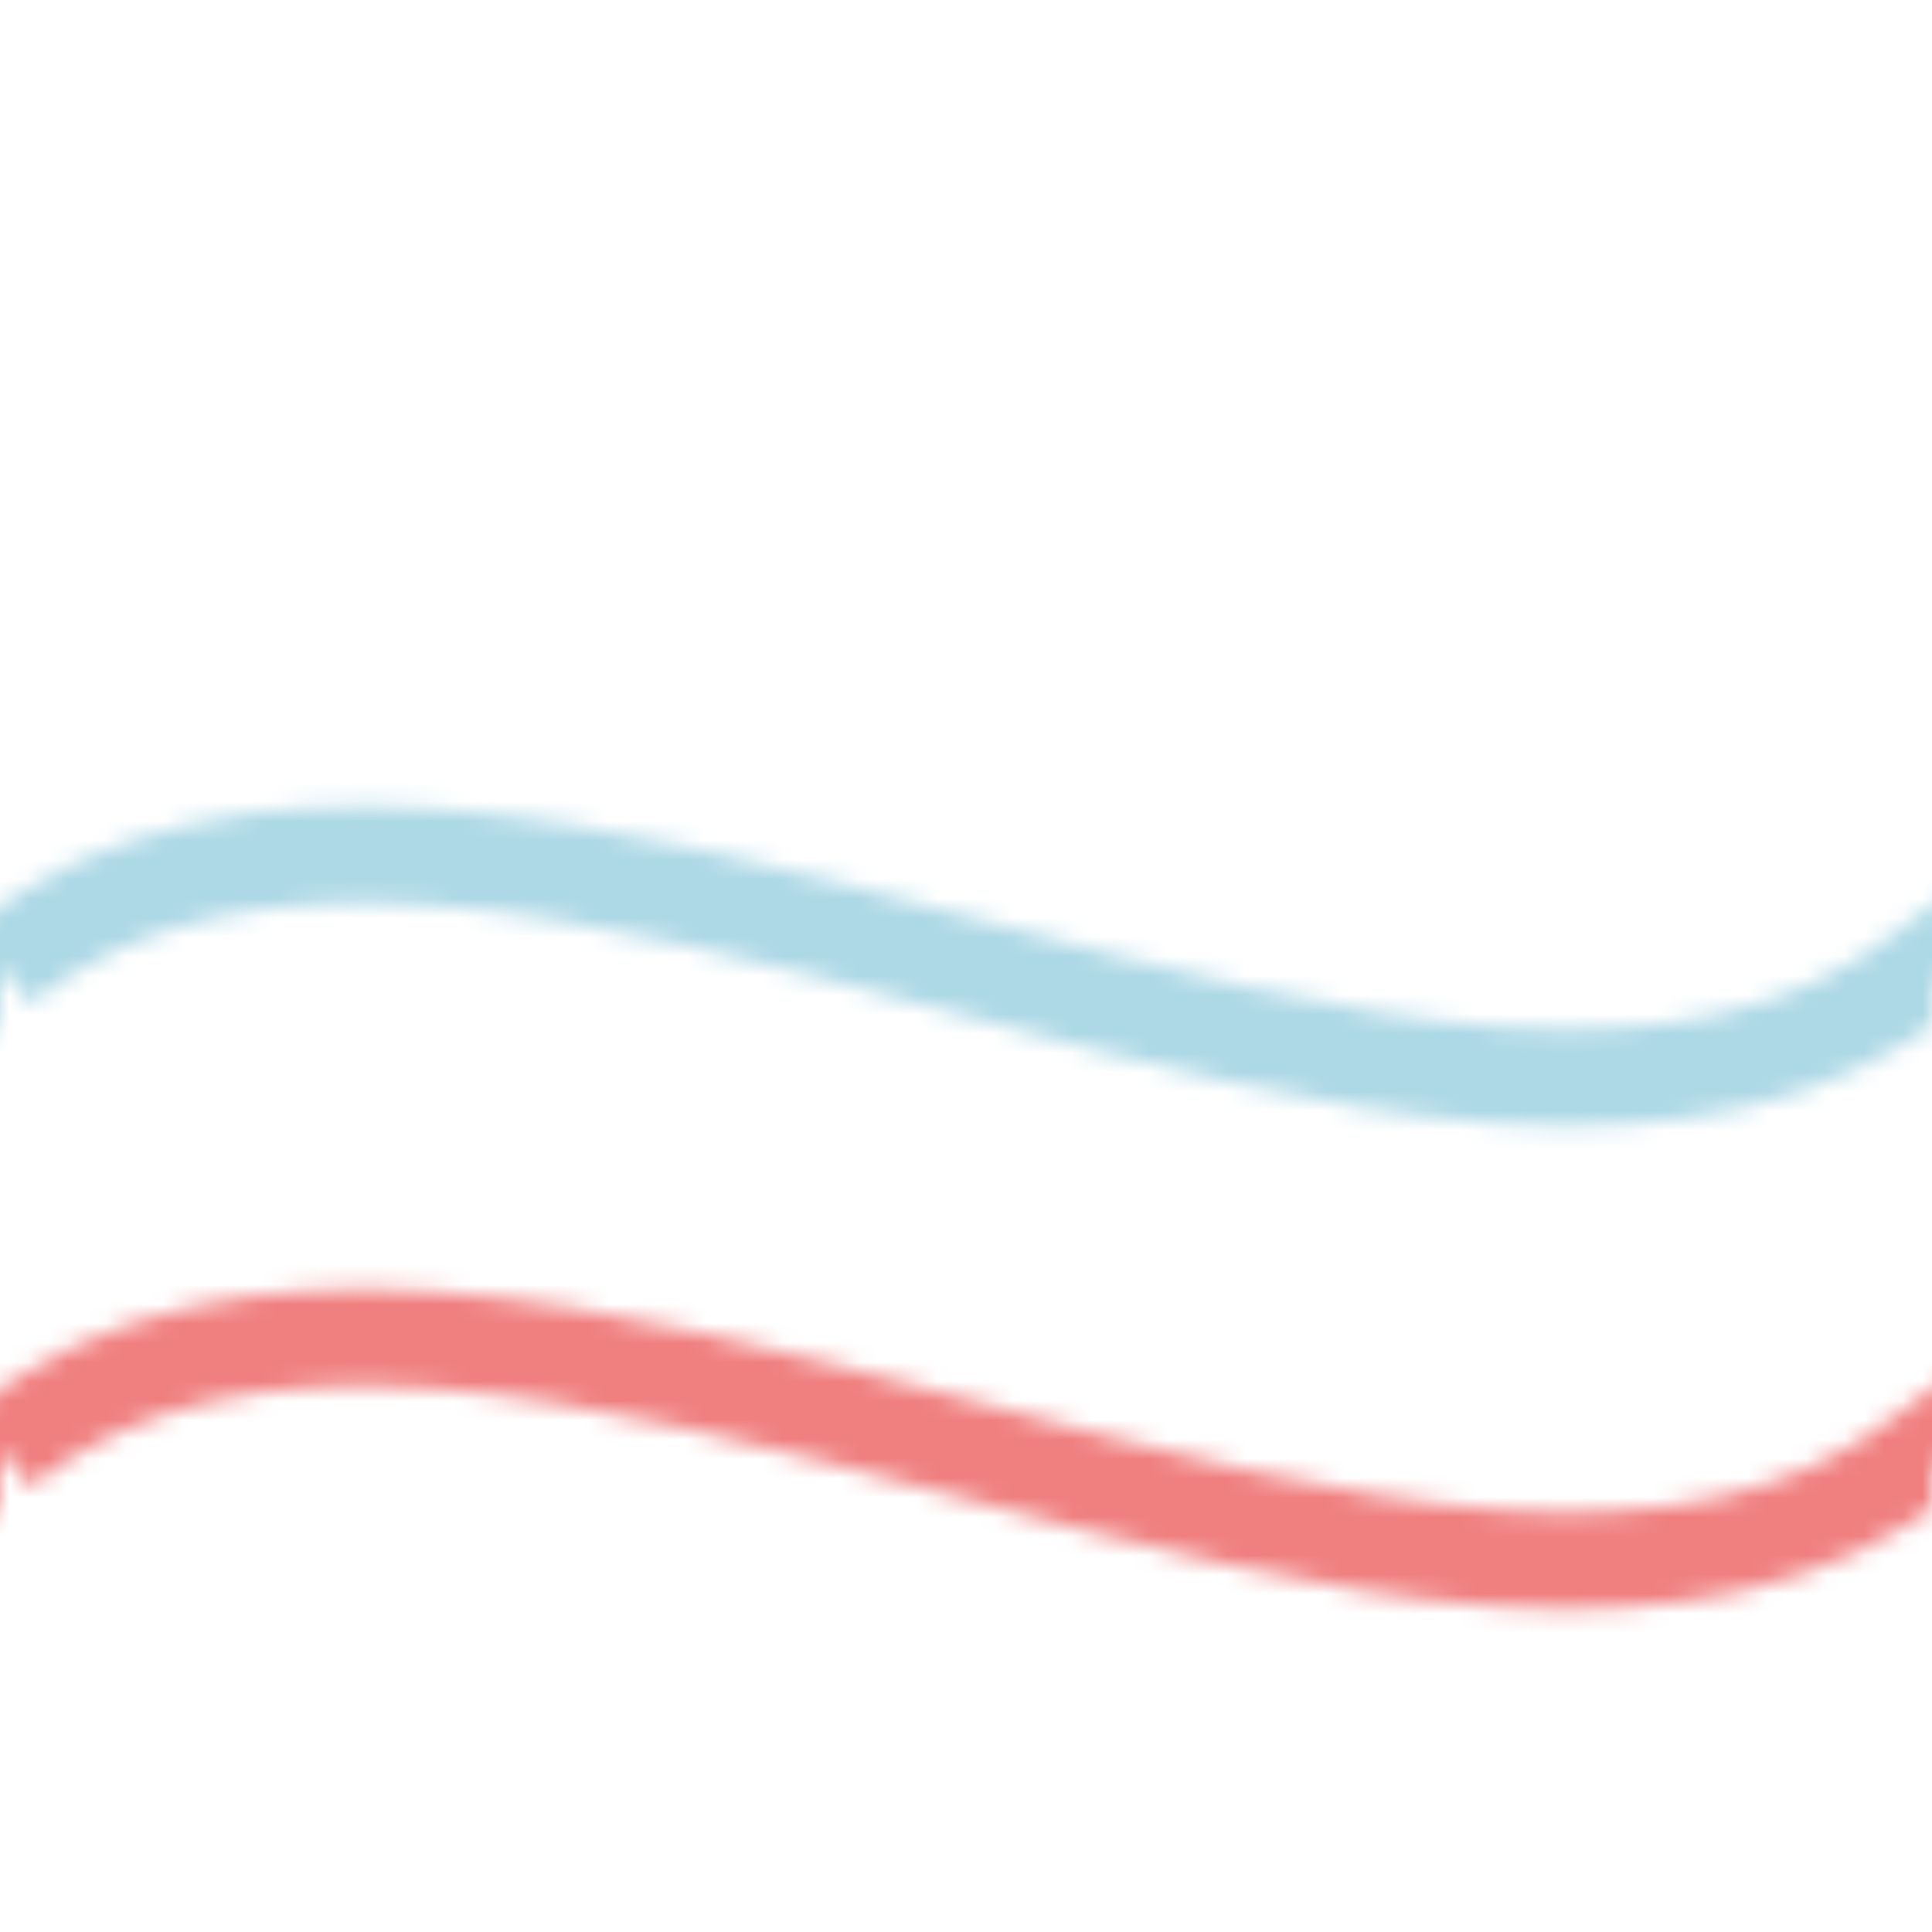 <svg width="100" height="100" xmlns="http://www.w3.org/2000/svg">
  <defs>
    <pattern id="wavePattern" x="0" y="0" width="100" height="100" patternUnits="userSpaceOnUse">
      <!-- Onda 1 -->
      <path d="M 0 50 C 25 30, 75 70, 100 50 
               S 175 30, 200 50" fill="none" stroke="lightblue" stroke-width="5"/>
      <!-- Onda 2 -->
      <path d="M 0 75 C 25 55, 75 95, 100 75 
               S 175 55, 200 75" fill="none" stroke="lightcoral" stroke-width="5"/>
    </pattern>
  </defs>
  
  <rect width="100%" height="100%" fill="url(#wavePattern)" />
</svg>
